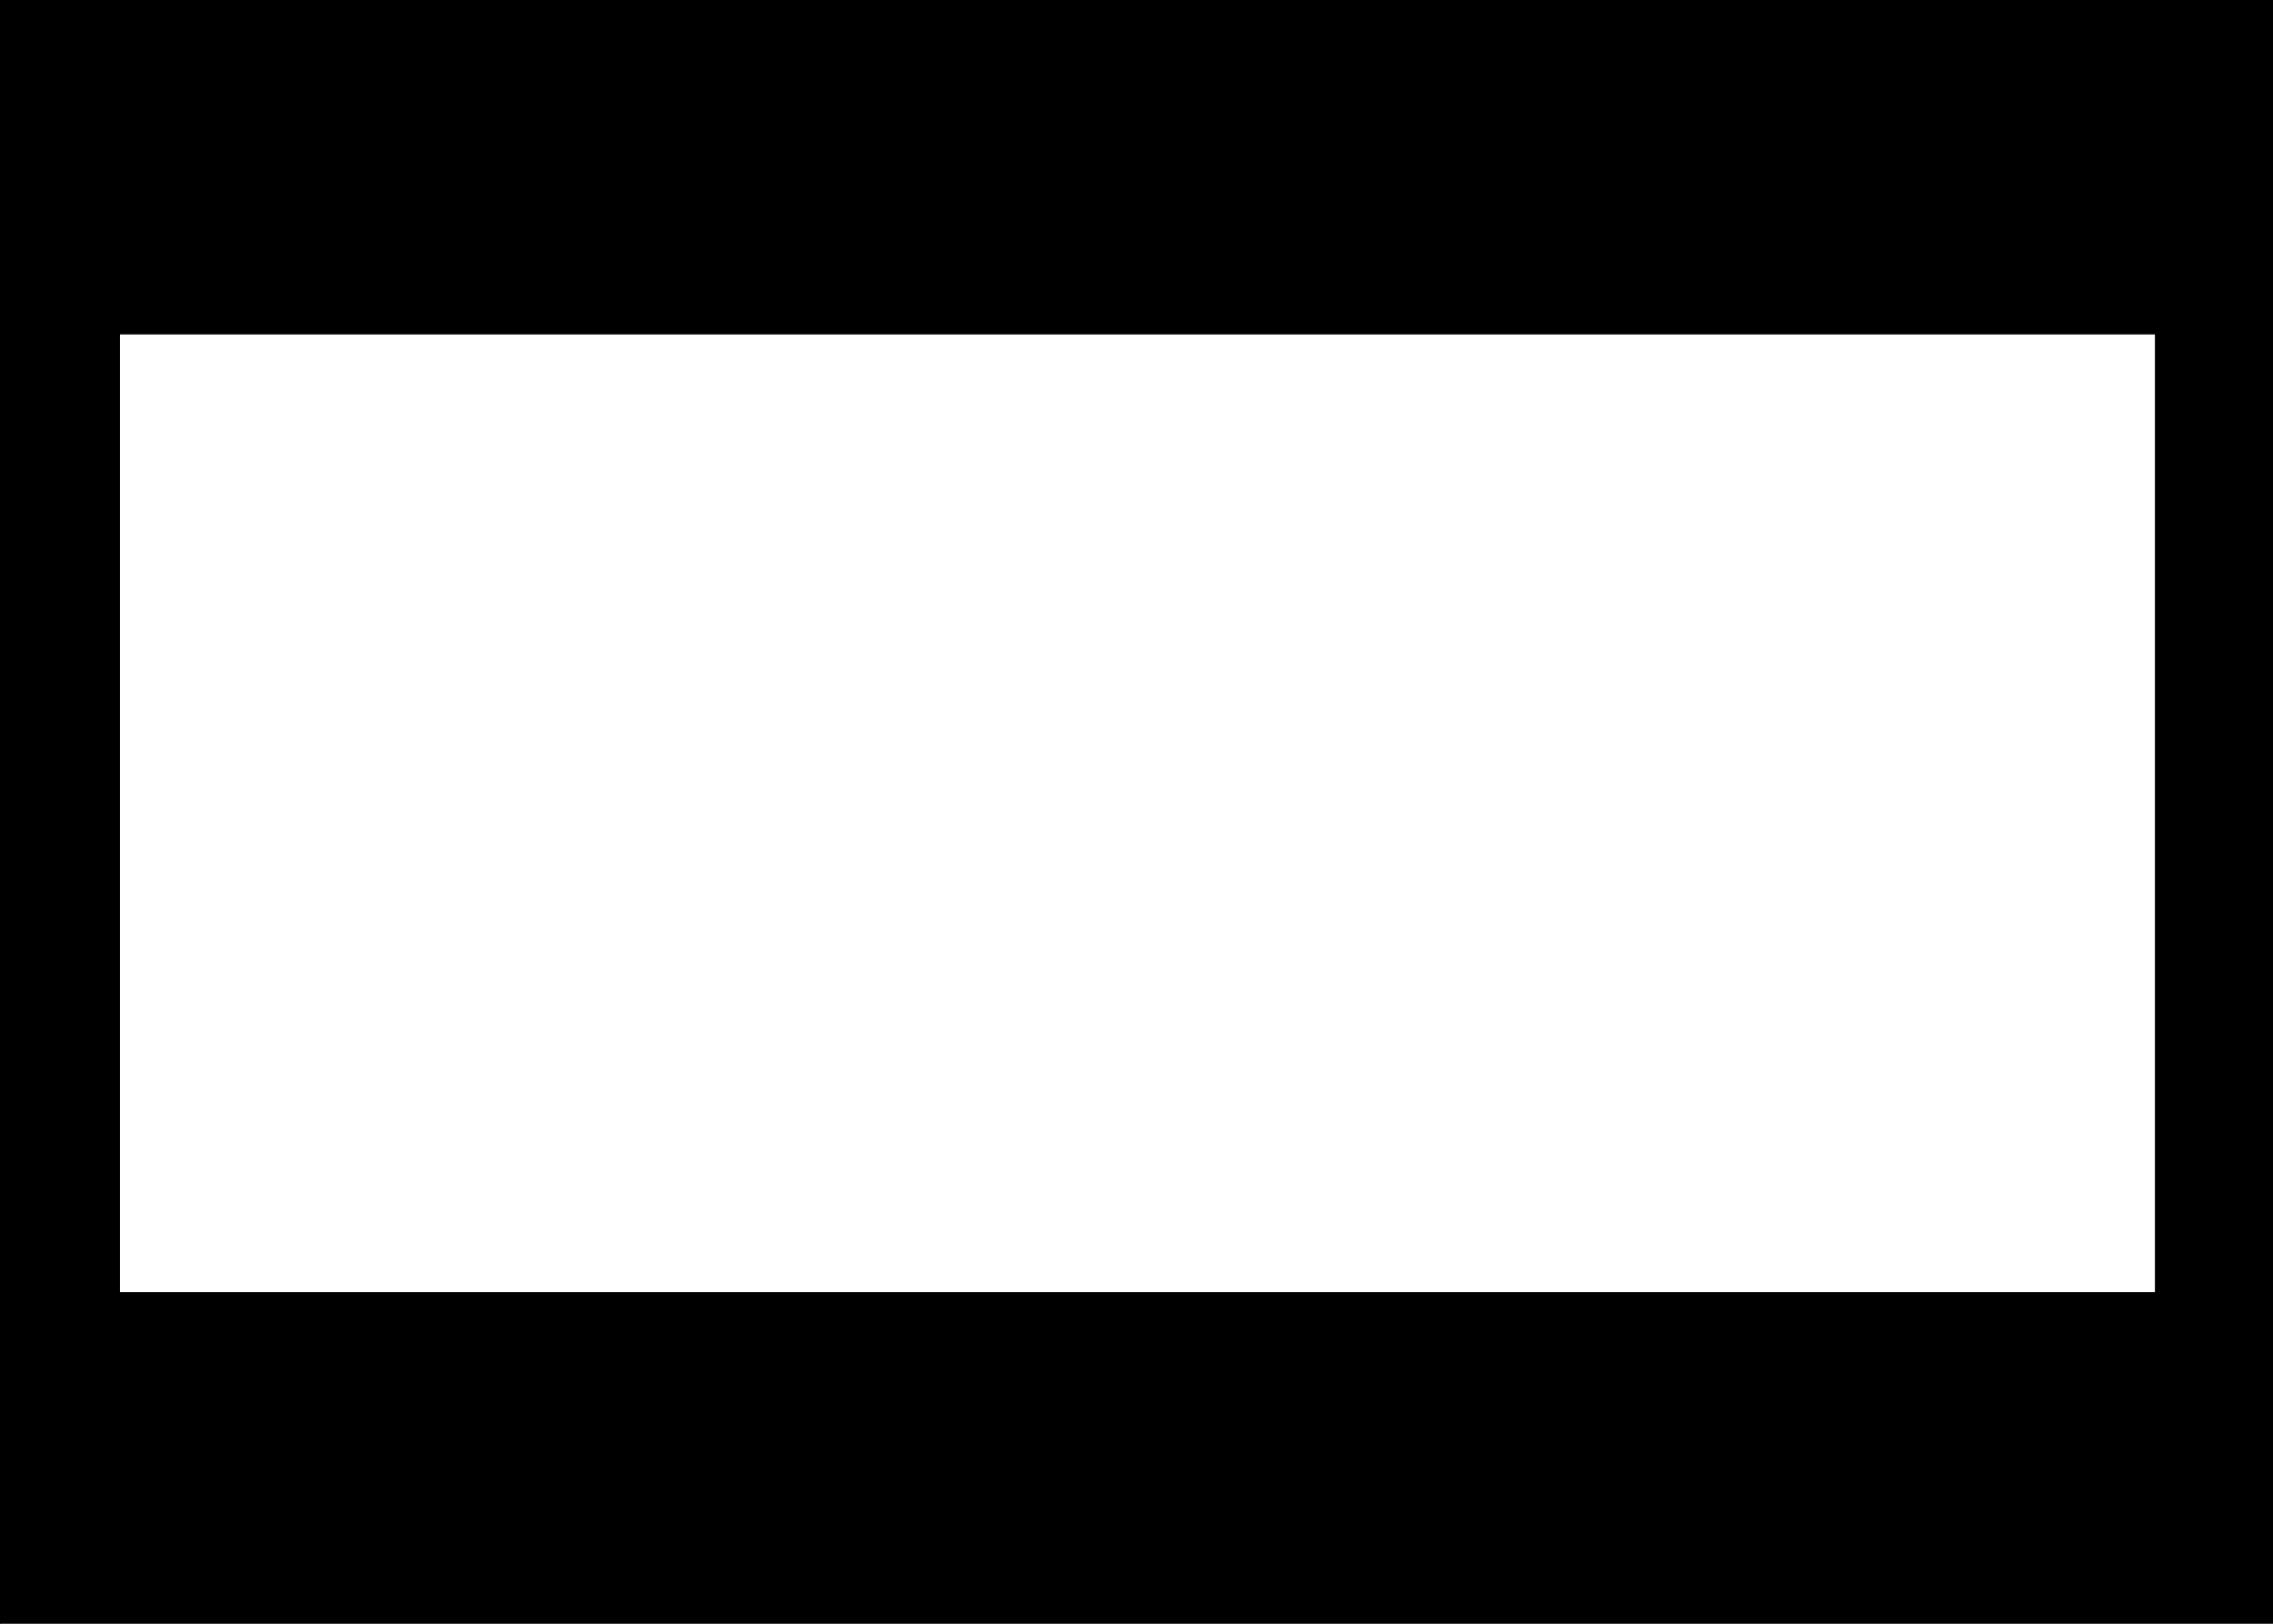 <svg width="2646" height="1890" xmlns="http://www.w3.org/2000/svg" xml:space="preserve" version="1.1">

 <g>
  <title>Layer 1</title>
  <path stroke="null" id="svg_1" d="m0,0l0,1893.304l2648.305,0l0,-1893.304l-2648.305,0zm2509.104,1504.571l-2369.902,0l0,-1115.838l2369.902,0l0,1115.838z"/>
 </g>
</svg>